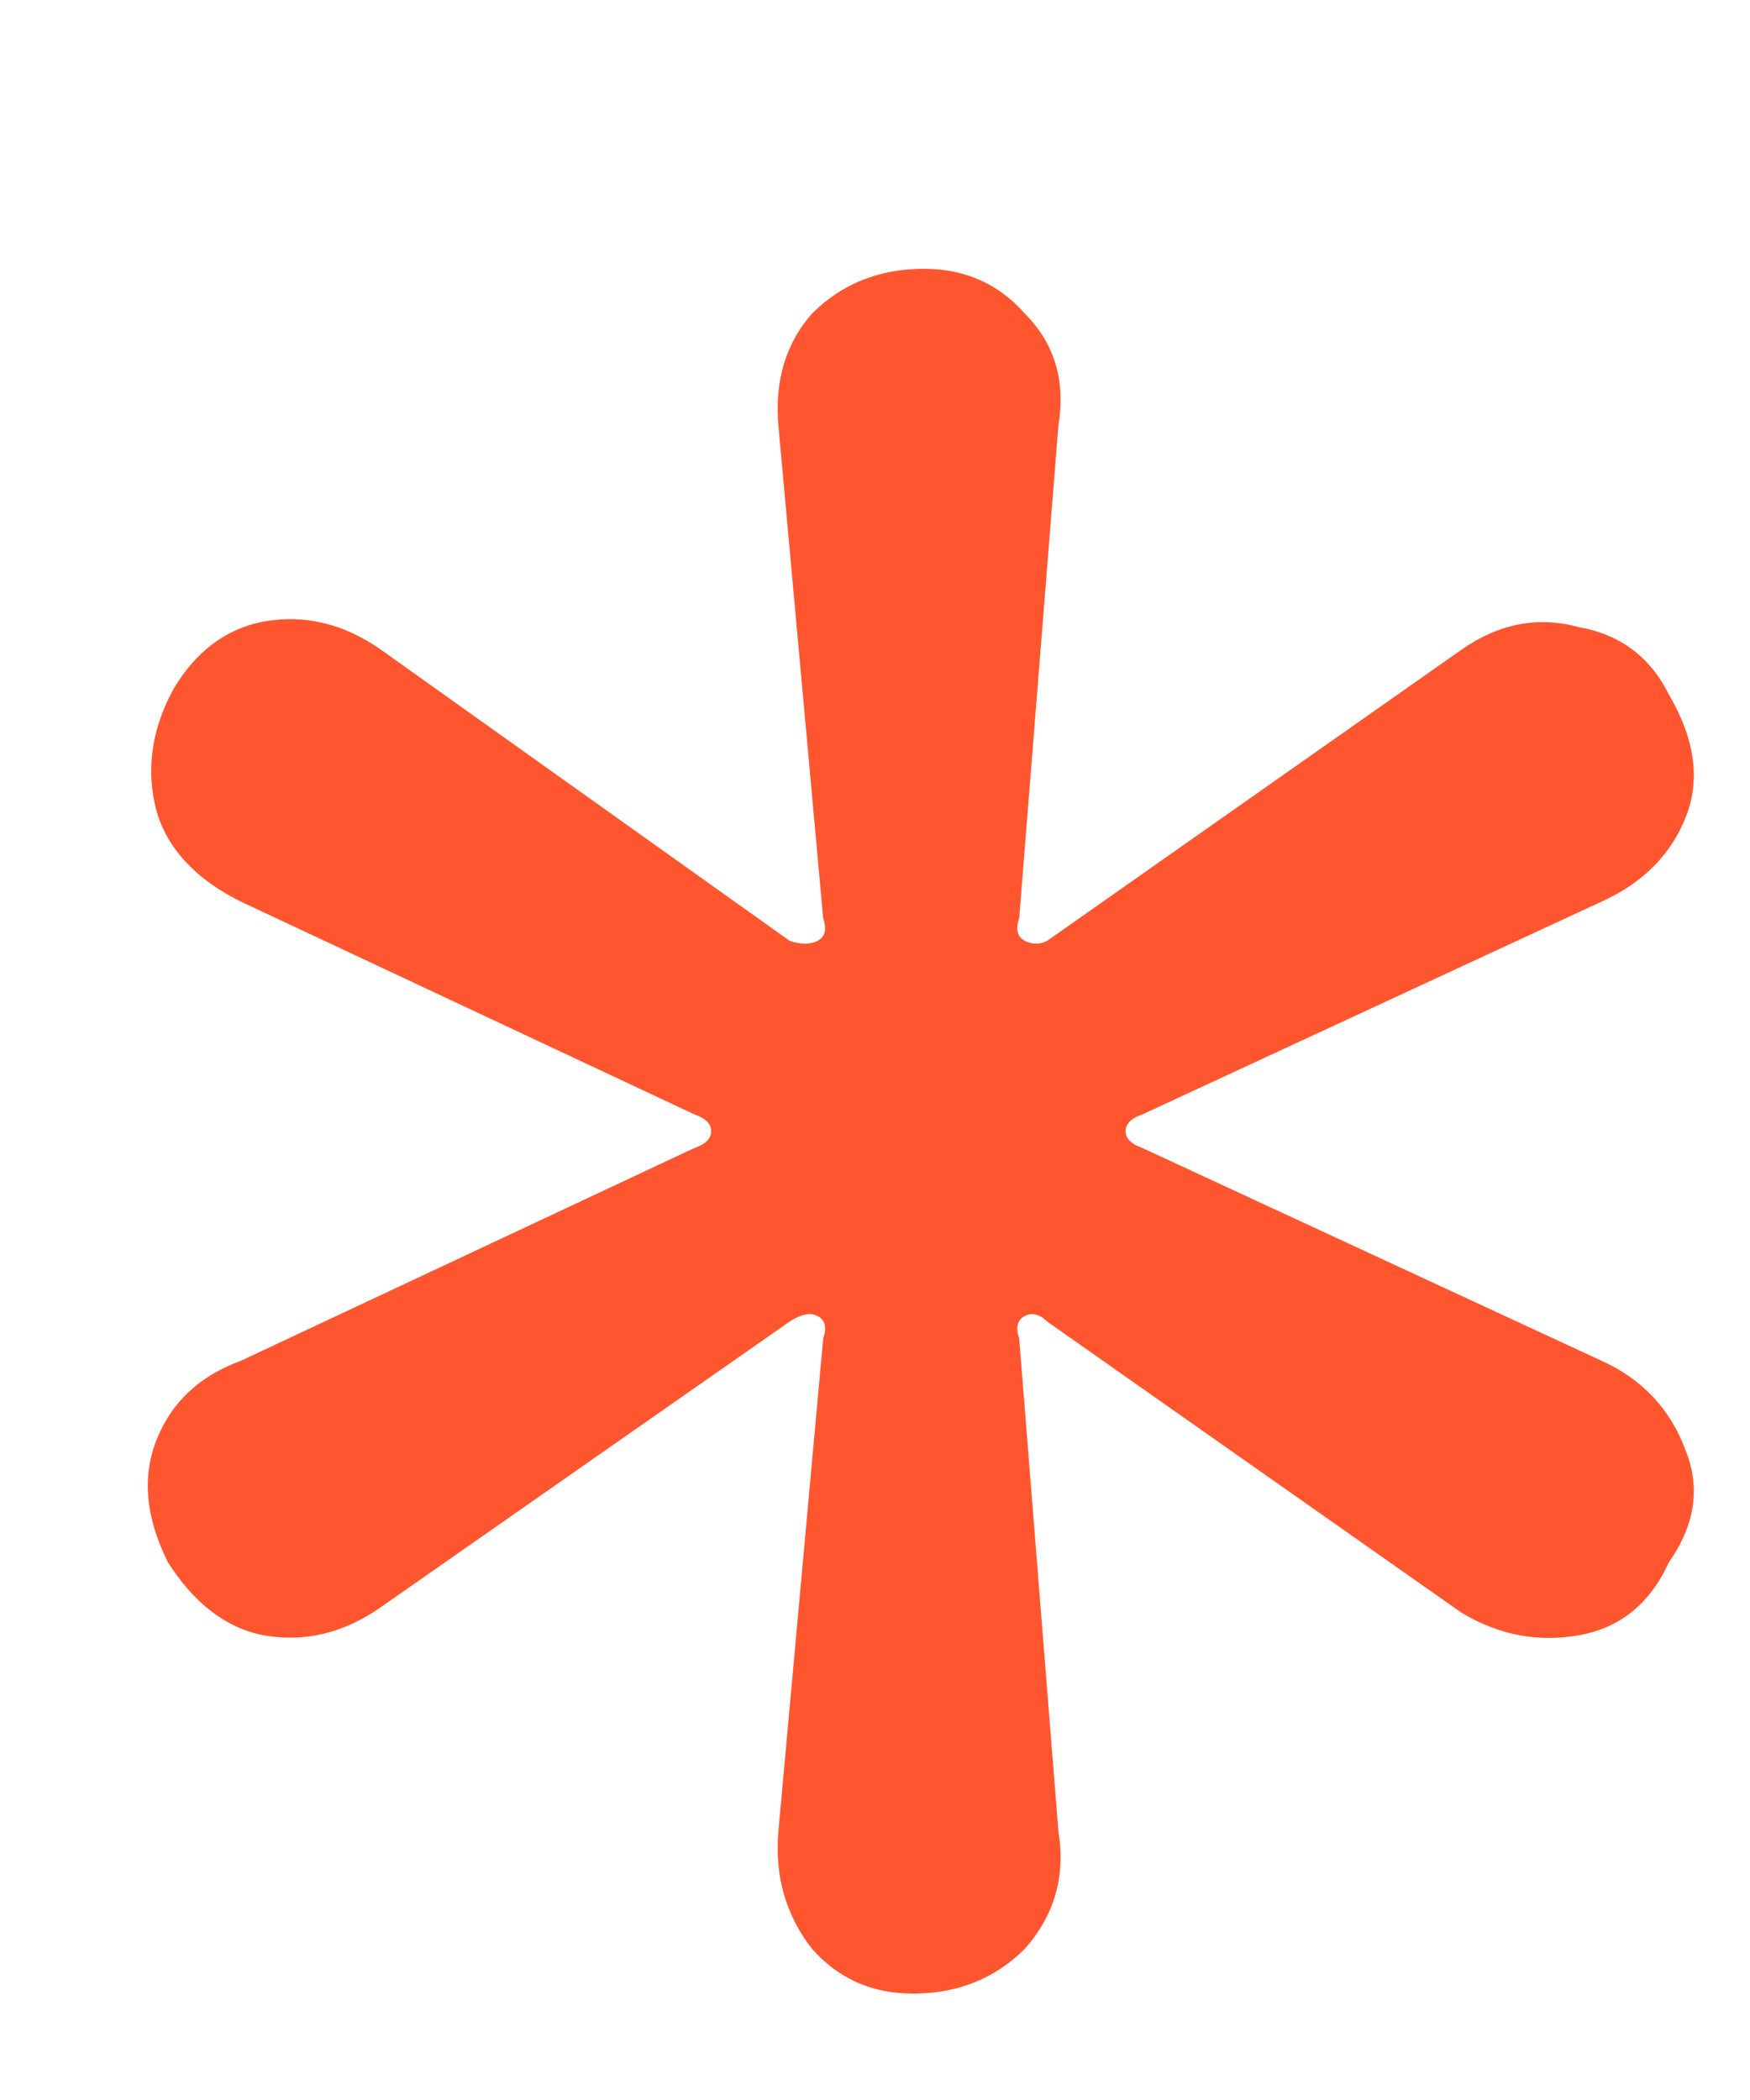 <svg width="5" height="6" viewBox="0 0 5 6" fill="none" xmlns="http://www.w3.org/2000/svg">
<path d="M2.608 5.696C2.491 5.696 2.395 5.653 2.32 5.568C2.245 5.472 2.213 5.36 2.224 5.232L2.352 3.824C2.363 3.792 2.357 3.771 2.336 3.76C2.315 3.749 2.288 3.755 2.256 3.776L1.088 4.592C0.981 4.667 0.869 4.693 0.752 4.672C0.645 4.651 0.555 4.581 0.48 4.464C0.416 4.336 0.405 4.219 0.448 4.112C0.491 4.005 0.571 3.931 0.688 3.888L1.984 3.28C2.016 3.269 2.032 3.253 2.032 3.232C2.032 3.211 2.016 3.195 1.984 3.184L0.688 2.576C0.56 2.512 0.48 2.427 0.448 2.32C0.416 2.203 0.432 2.085 0.496 1.968C0.56 1.861 0.645 1.797 0.752 1.776C0.869 1.755 0.981 1.781 1.088 1.856L2.256 2.688C2.288 2.699 2.315 2.699 2.336 2.688C2.357 2.677 2.363 2.656 2.352 2.624L2.224 1.216C2.213 1.088 2.245 0.981 2.32 0.896C2.405 0.811 2.512 0.768 2.64 0.768C2.757 0.768 2.853 0.811 2.928 0.896C3.013 0.981 3.045 1.088 3.024 1.216L2.912 2.624C2.901 2.656 2.907 2.677 2.928 2.688C2.949 2.699 2.971 2.699 2.992 2.688L4.176 1.856C4.283 1.781 4.395 1.76 4.512 1.792C4.629 1.813 4.715 1.877 4.768 1.984C4.843 2.112 4.859 2.229 4.816 2.336C4.773 2.443 4.693 2.523 4.576 2.576L3.264 3.184C3.232 3.195 3.216 3.211 3.216 3.232C3.216 3.253 3.232 3.269 3.264 3.28L4.576 3.888C4.693 3.941 4.773 4.027 4.816 4.144C4.859 4.251 4.843 4.357 4.768 4.464C4.715 4.581 4.629 4.651 4.512 4.672C4.395 4.693 4.283 4.672 4.176 4.608L2.992 3.776C2.971 3.755 2.949 3.749 2.928 3.76C2.907 3.771 2.901 3.792 2.912 3.824L3.024 5.232C3.045 5.36 3.013 5.472 2.928 5.568C2.843 5.653 2.736 5.696 2.608 5.696Z" fill="#FF5630"/>
</svg>
